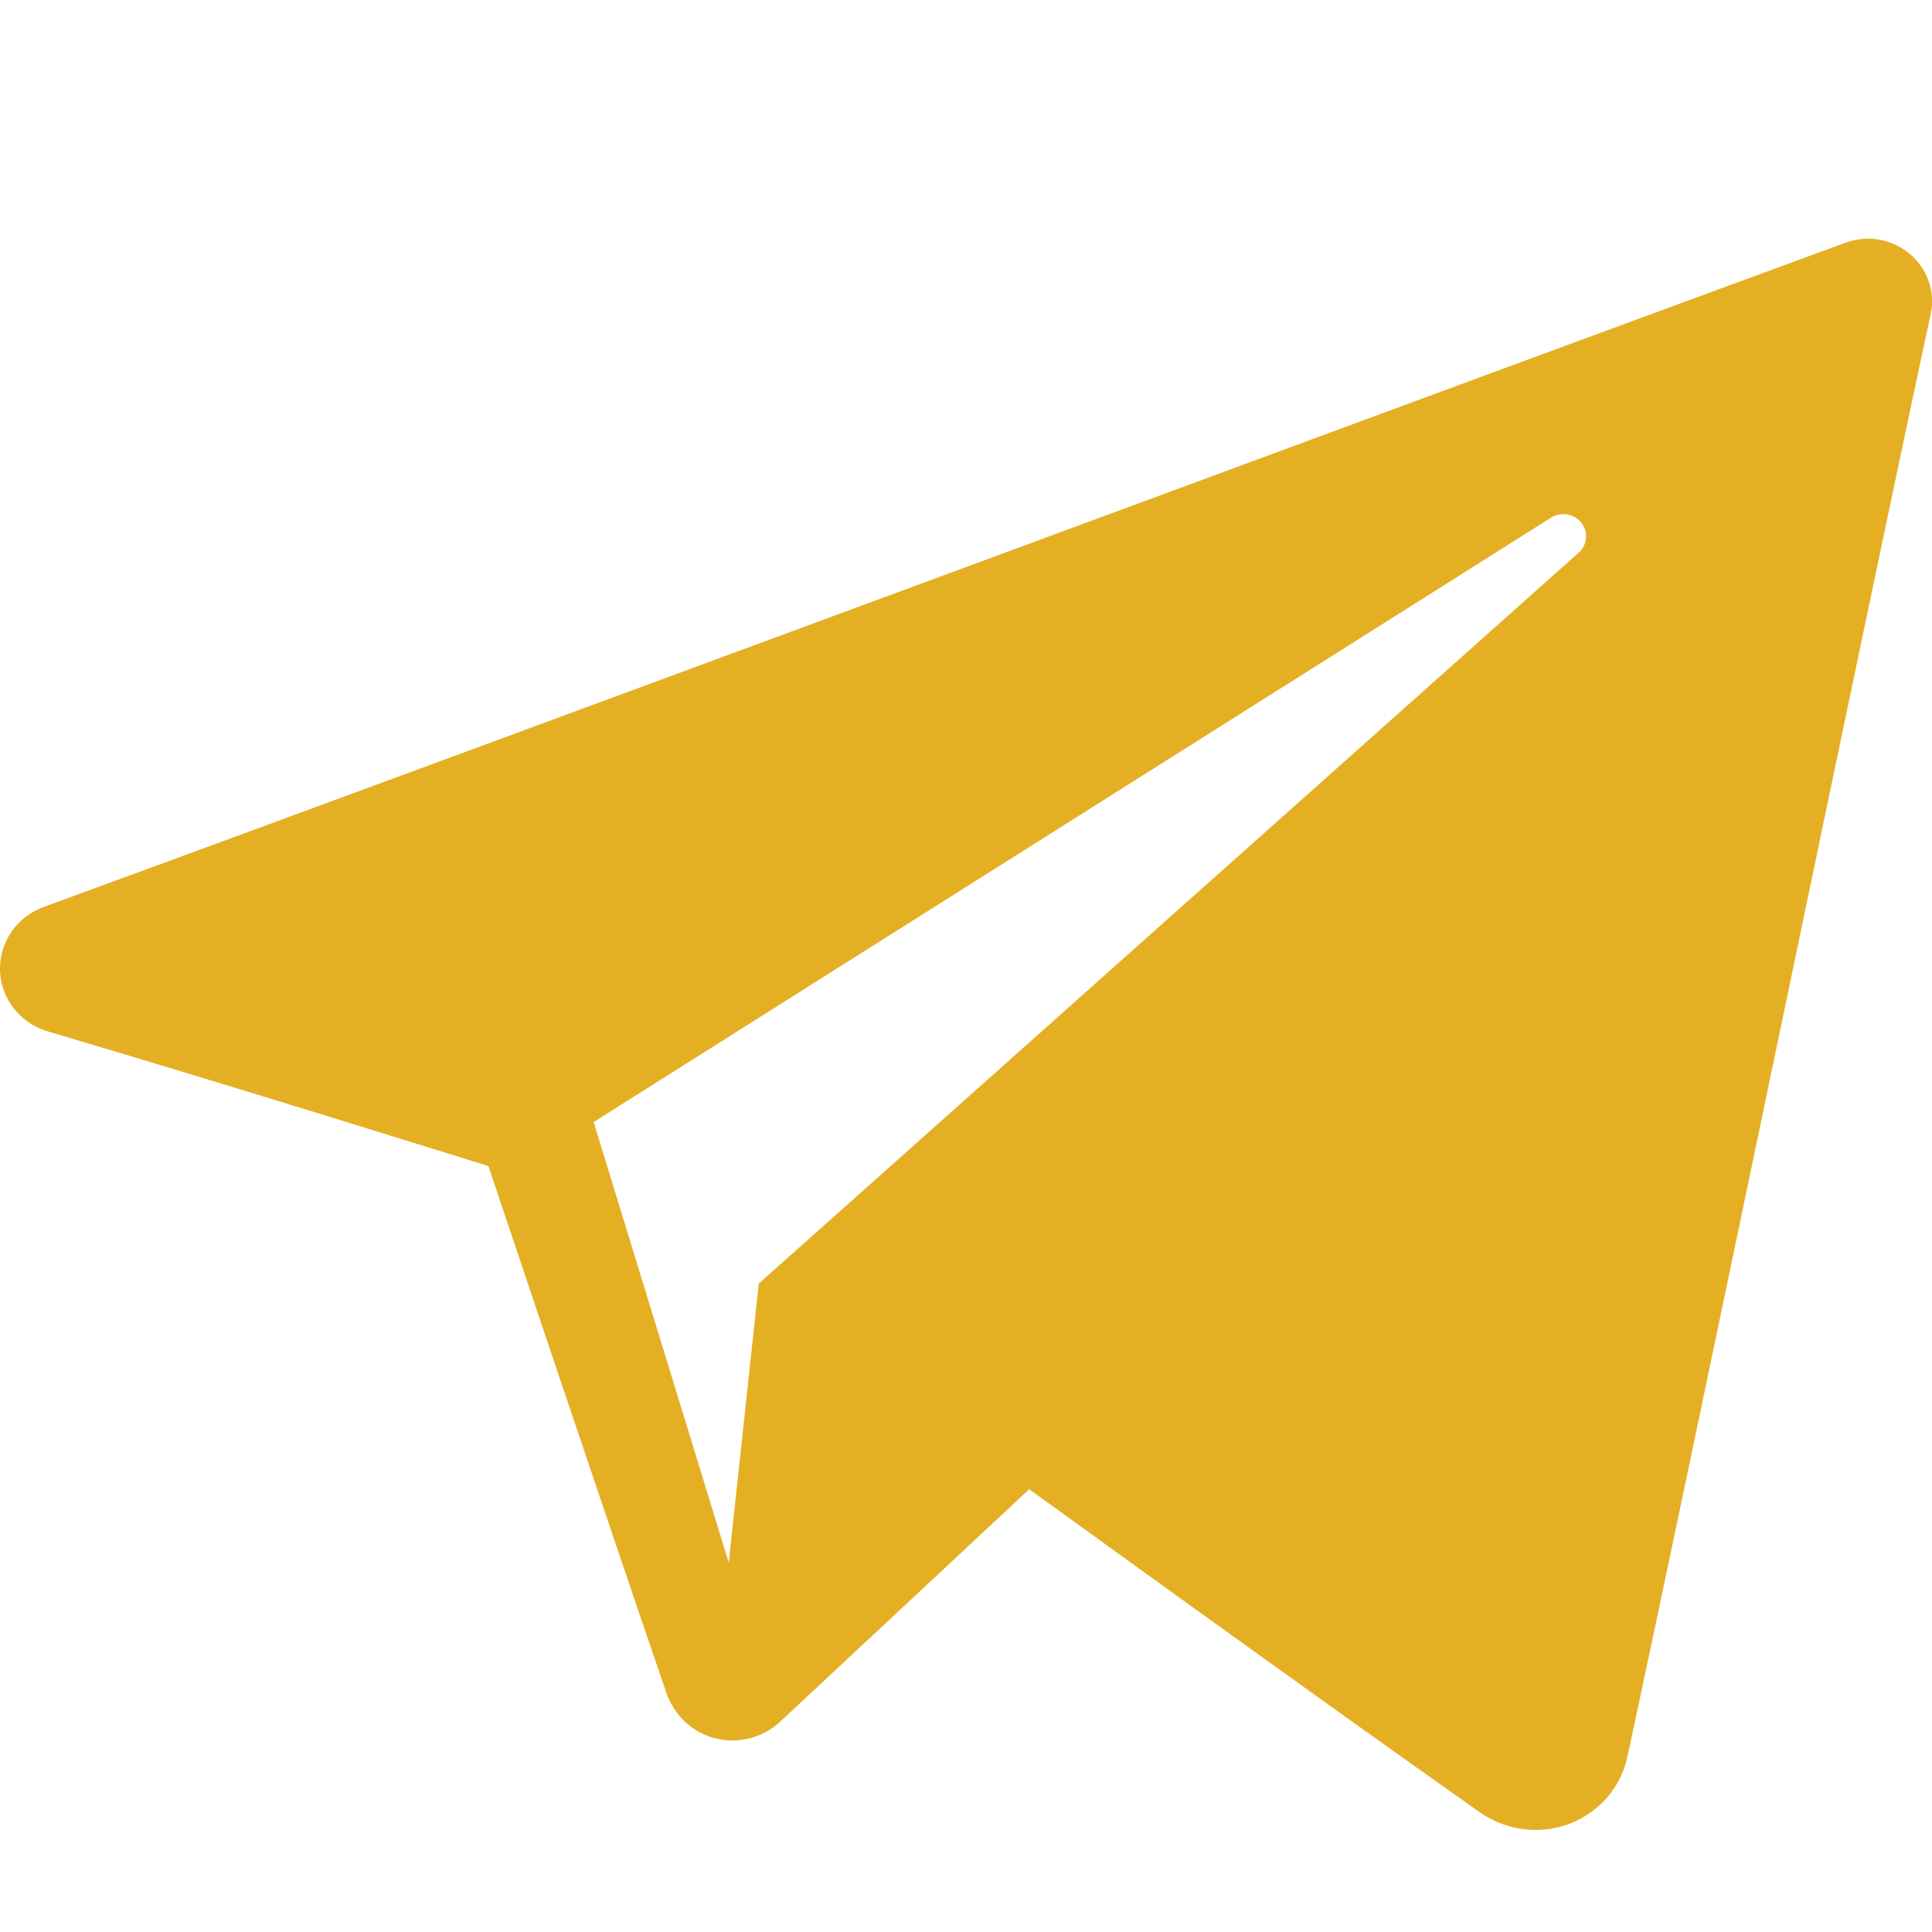 <svg width="26" height="26" viewBox="0 0 26 26" fill="none" xmlns="http://www.w3.org/2000/svg">
<g clip-path="url(#clip0_115_273)">
<path fill-rule="evenodd" clip-rule="evenodd" d="M19.916 24.39C20.265 24.634 20.714 24.695 21.115 24.546C21.516 24.395 21.811 24.056 21.9 23.646C22.841 19.273 25.125 8.205 25.982 4.227C26.047 3.927 25.938 3.616 25.7 3.416C25.462 3.215 25.131 3.158 24.837 3.266C20.294 4.928 6.305 10.115 0.587 12.206C0.224 12.339 -0.012 12.684 3.76208e-06 13.062C0.013 13.441 0.271 13.77 0.642 13.88C3.207 14.638 6.573 15.693 6.573 15.693C6.573 15.693 8.146 20.388 8.966 22.776C9.069 23.075 9.306 23.311 9.619 23.392C9.931 23.473 10.265 23.388 10.498 23.171C11.815 21.942 13.851 20.041 13.851 20.041C13.851 20.041 17.721 22.845 19.916 24.39ZM7.989 15.1L9.807 21.029L10.211 17.274C10.211 17.274 17.239 11.009 21.245 7.438C21.362 7.333 21.378 7.158 21.281 7.035C21.185 6.912 21.007 6.883 20.874 6.966C16.23 9.897 7.989 15.1 7.989 15.1Z" fill="#E5AF24"/>
</g>
<defs>
<clipPath id="clip0_115_273">
<rect width="26" height="25.698" fill="white"/>
</clipPath>
</defs>
</svg>
